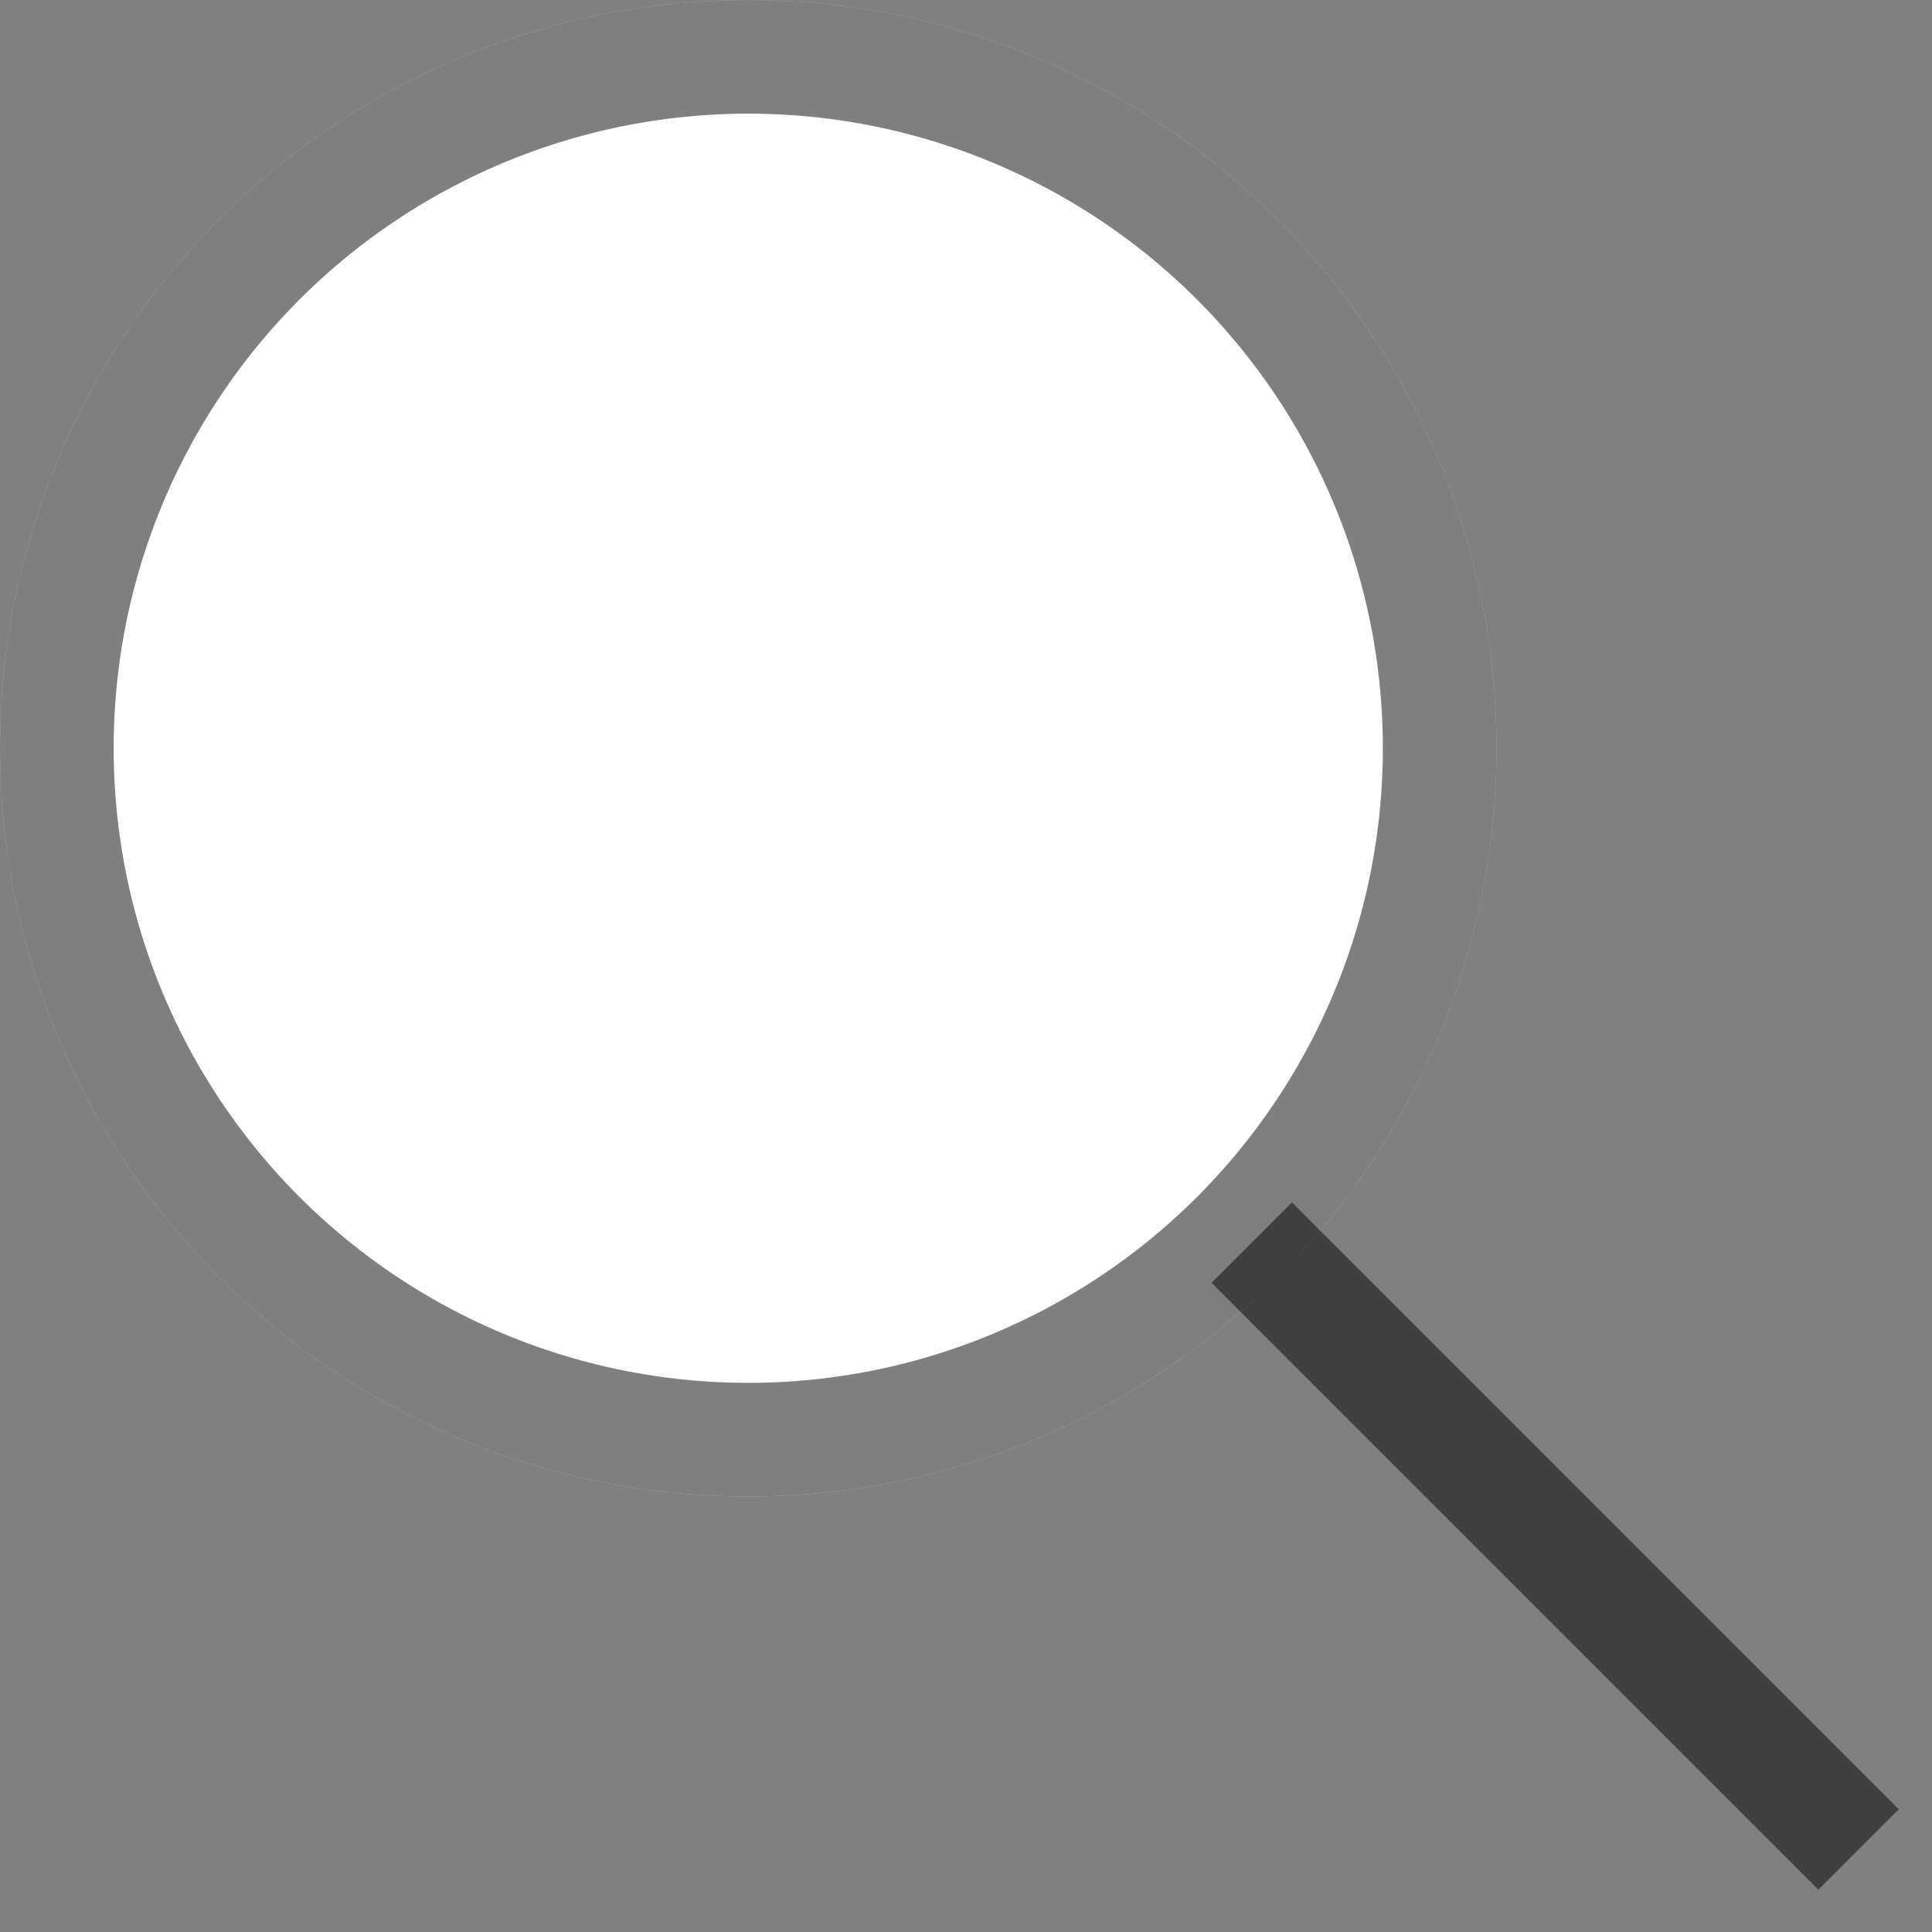 <svg width="17" height="17" viewBox="0 0 17 17" fill="none" xmlns="http://www.w3.org/2000/svg">
<rect x="0" y="0" width="17" height="17" fill="#808080" stroke="none"/>
<circle cx="6.584" cy="6.584" r="6.584" fill="white"/>
<circle cx="6.584" cy="6.584" r="6.084" stroke="black" stroke-opacity="0.5"/>
<line x1="11.014" y1="10.934" x2="16.354" y2="16.274" stroke="black" stroke-opacity="0.5"/>
</svg>
